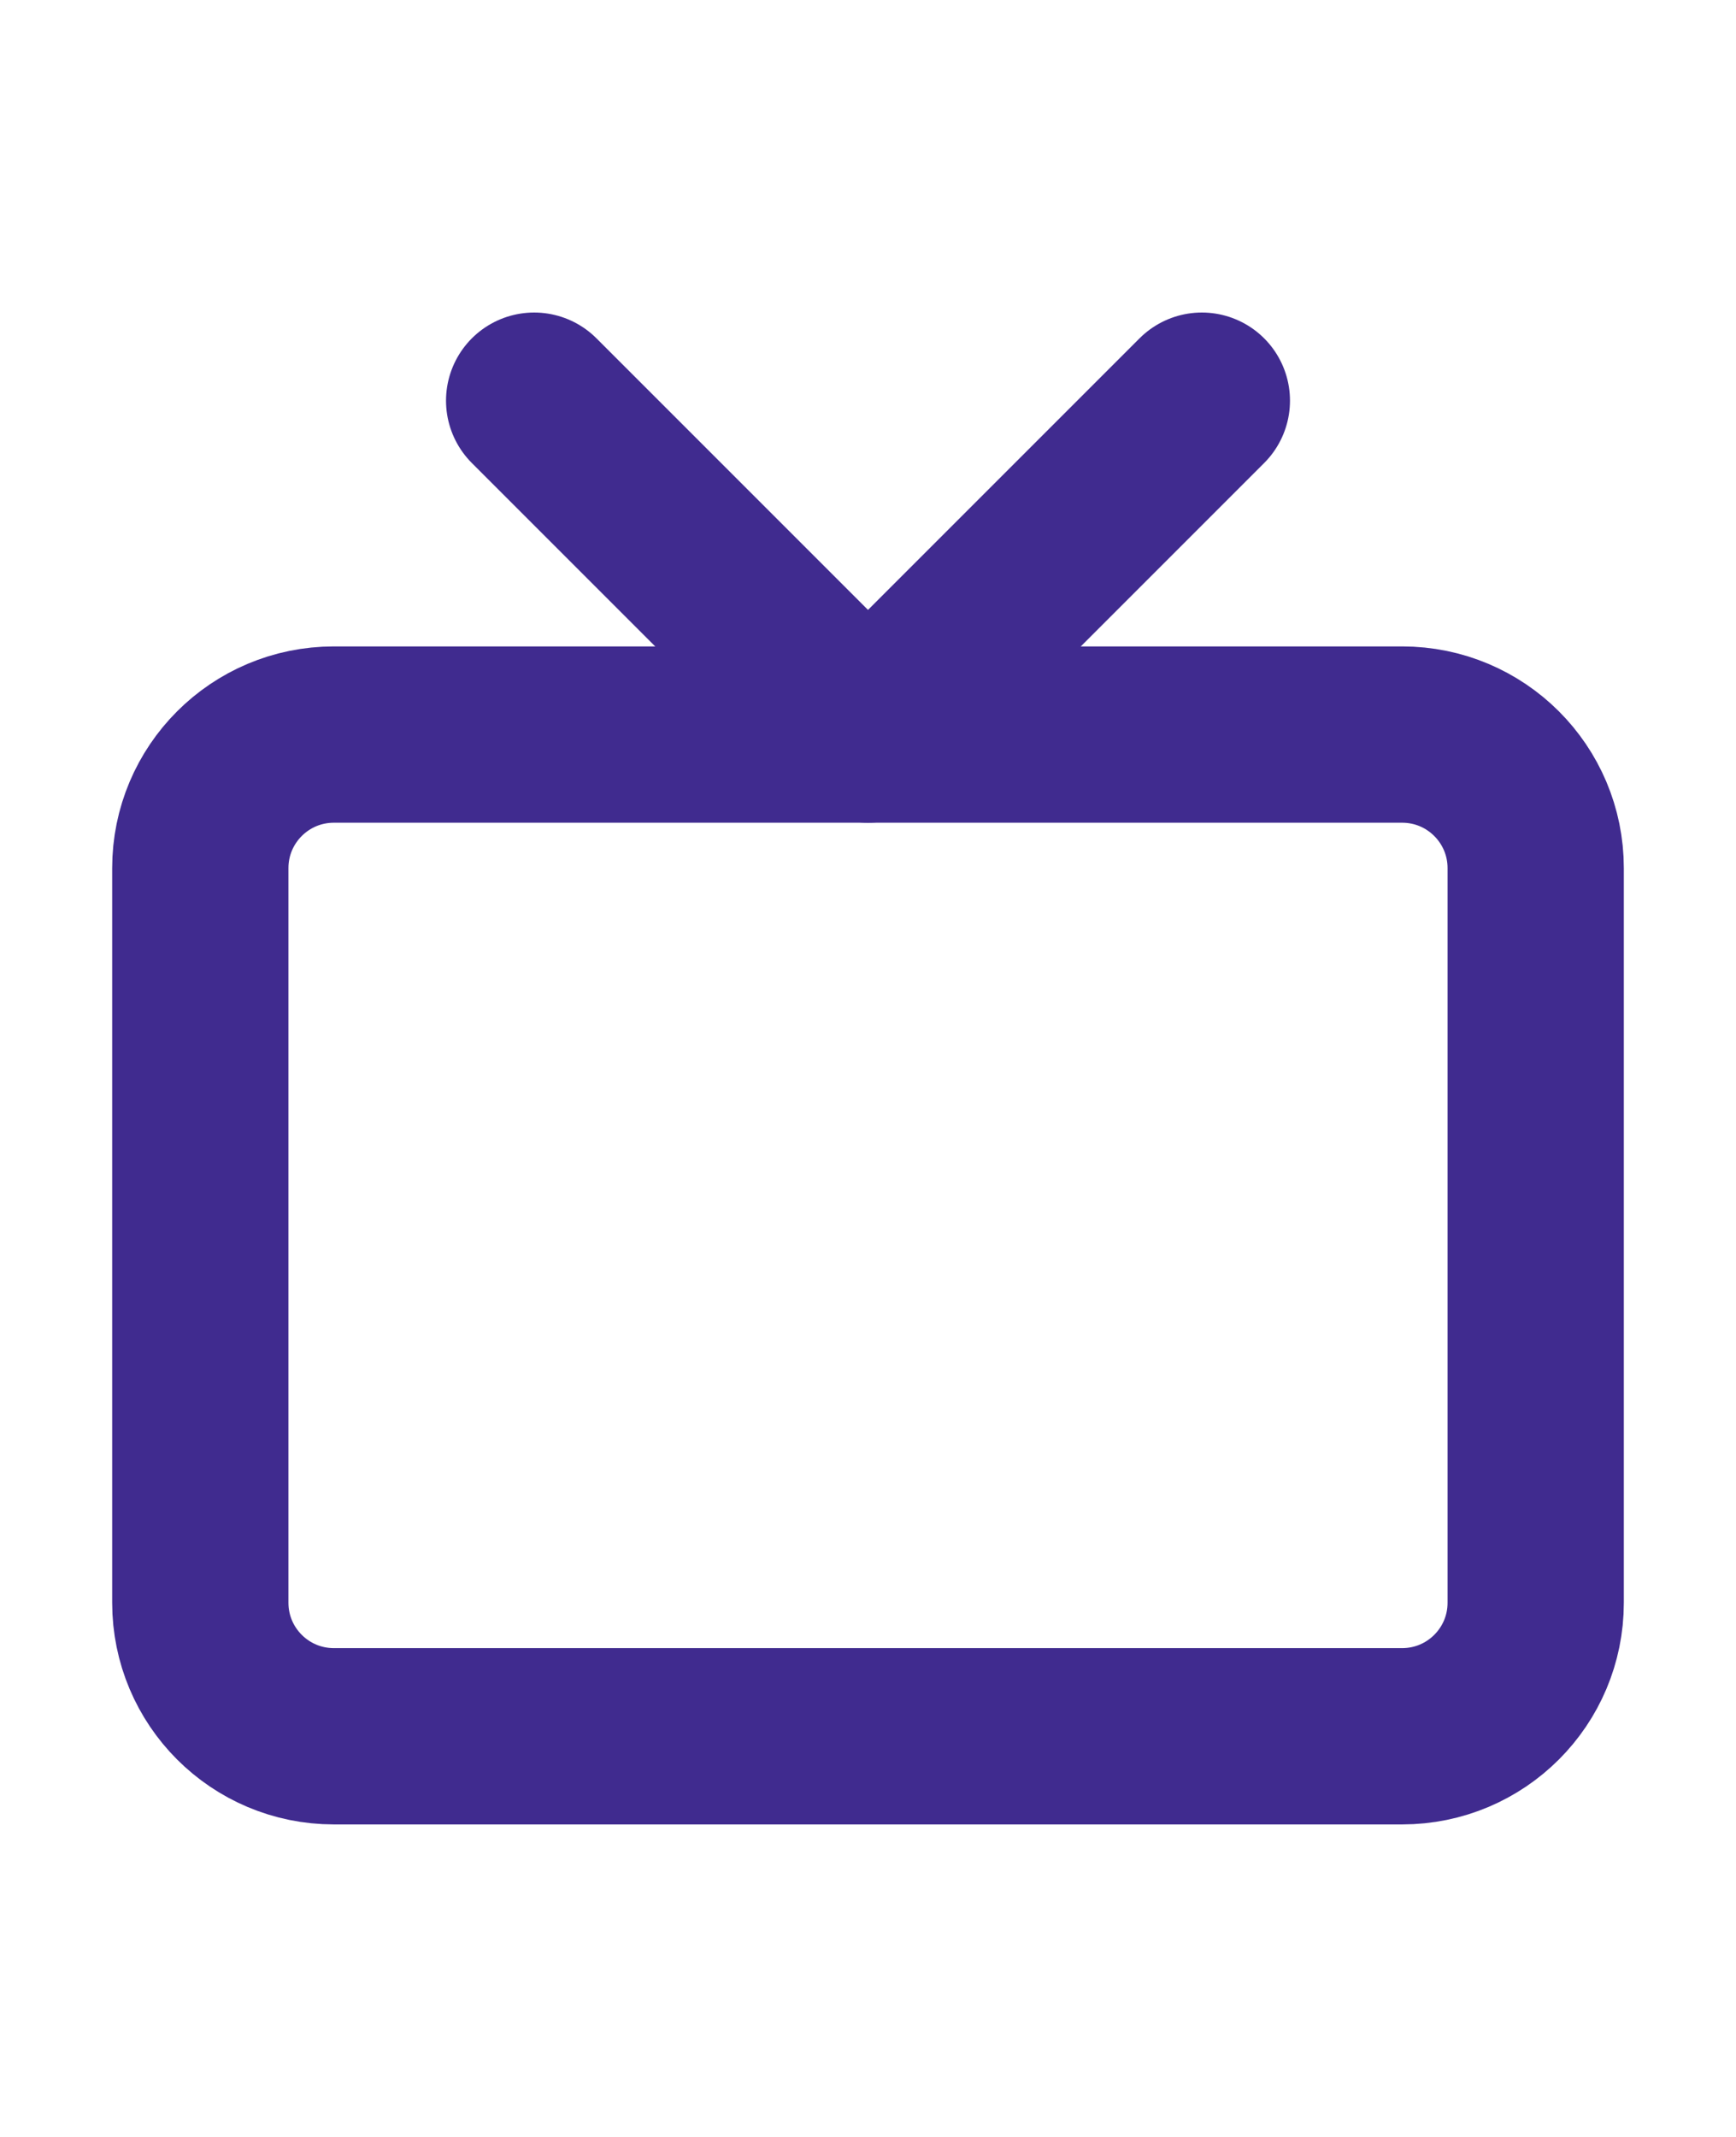 <svg width="26" height="32" viewBox="0 0 26 32" fill="none" xmlns="http://www.w3.org/2000/svg">
<path d="M21 11H5C3.895 11 3 11.895 3 13V24C3 25.105 3.895 26 5 26H21C22.105 26 23 25.105 23 24V13C23 11.895 22.105 11 21 11Z" stroke="#402B8F" stroke-width="2.64" stroke-linecap="round" stroke-linejoin="round"/>
<path d="M18 6L13 11L8 6" stroke="#402B8F" stroke-width="2.64" stroke-linecap="round" stroke-linejoin="round"/>
</svg>
